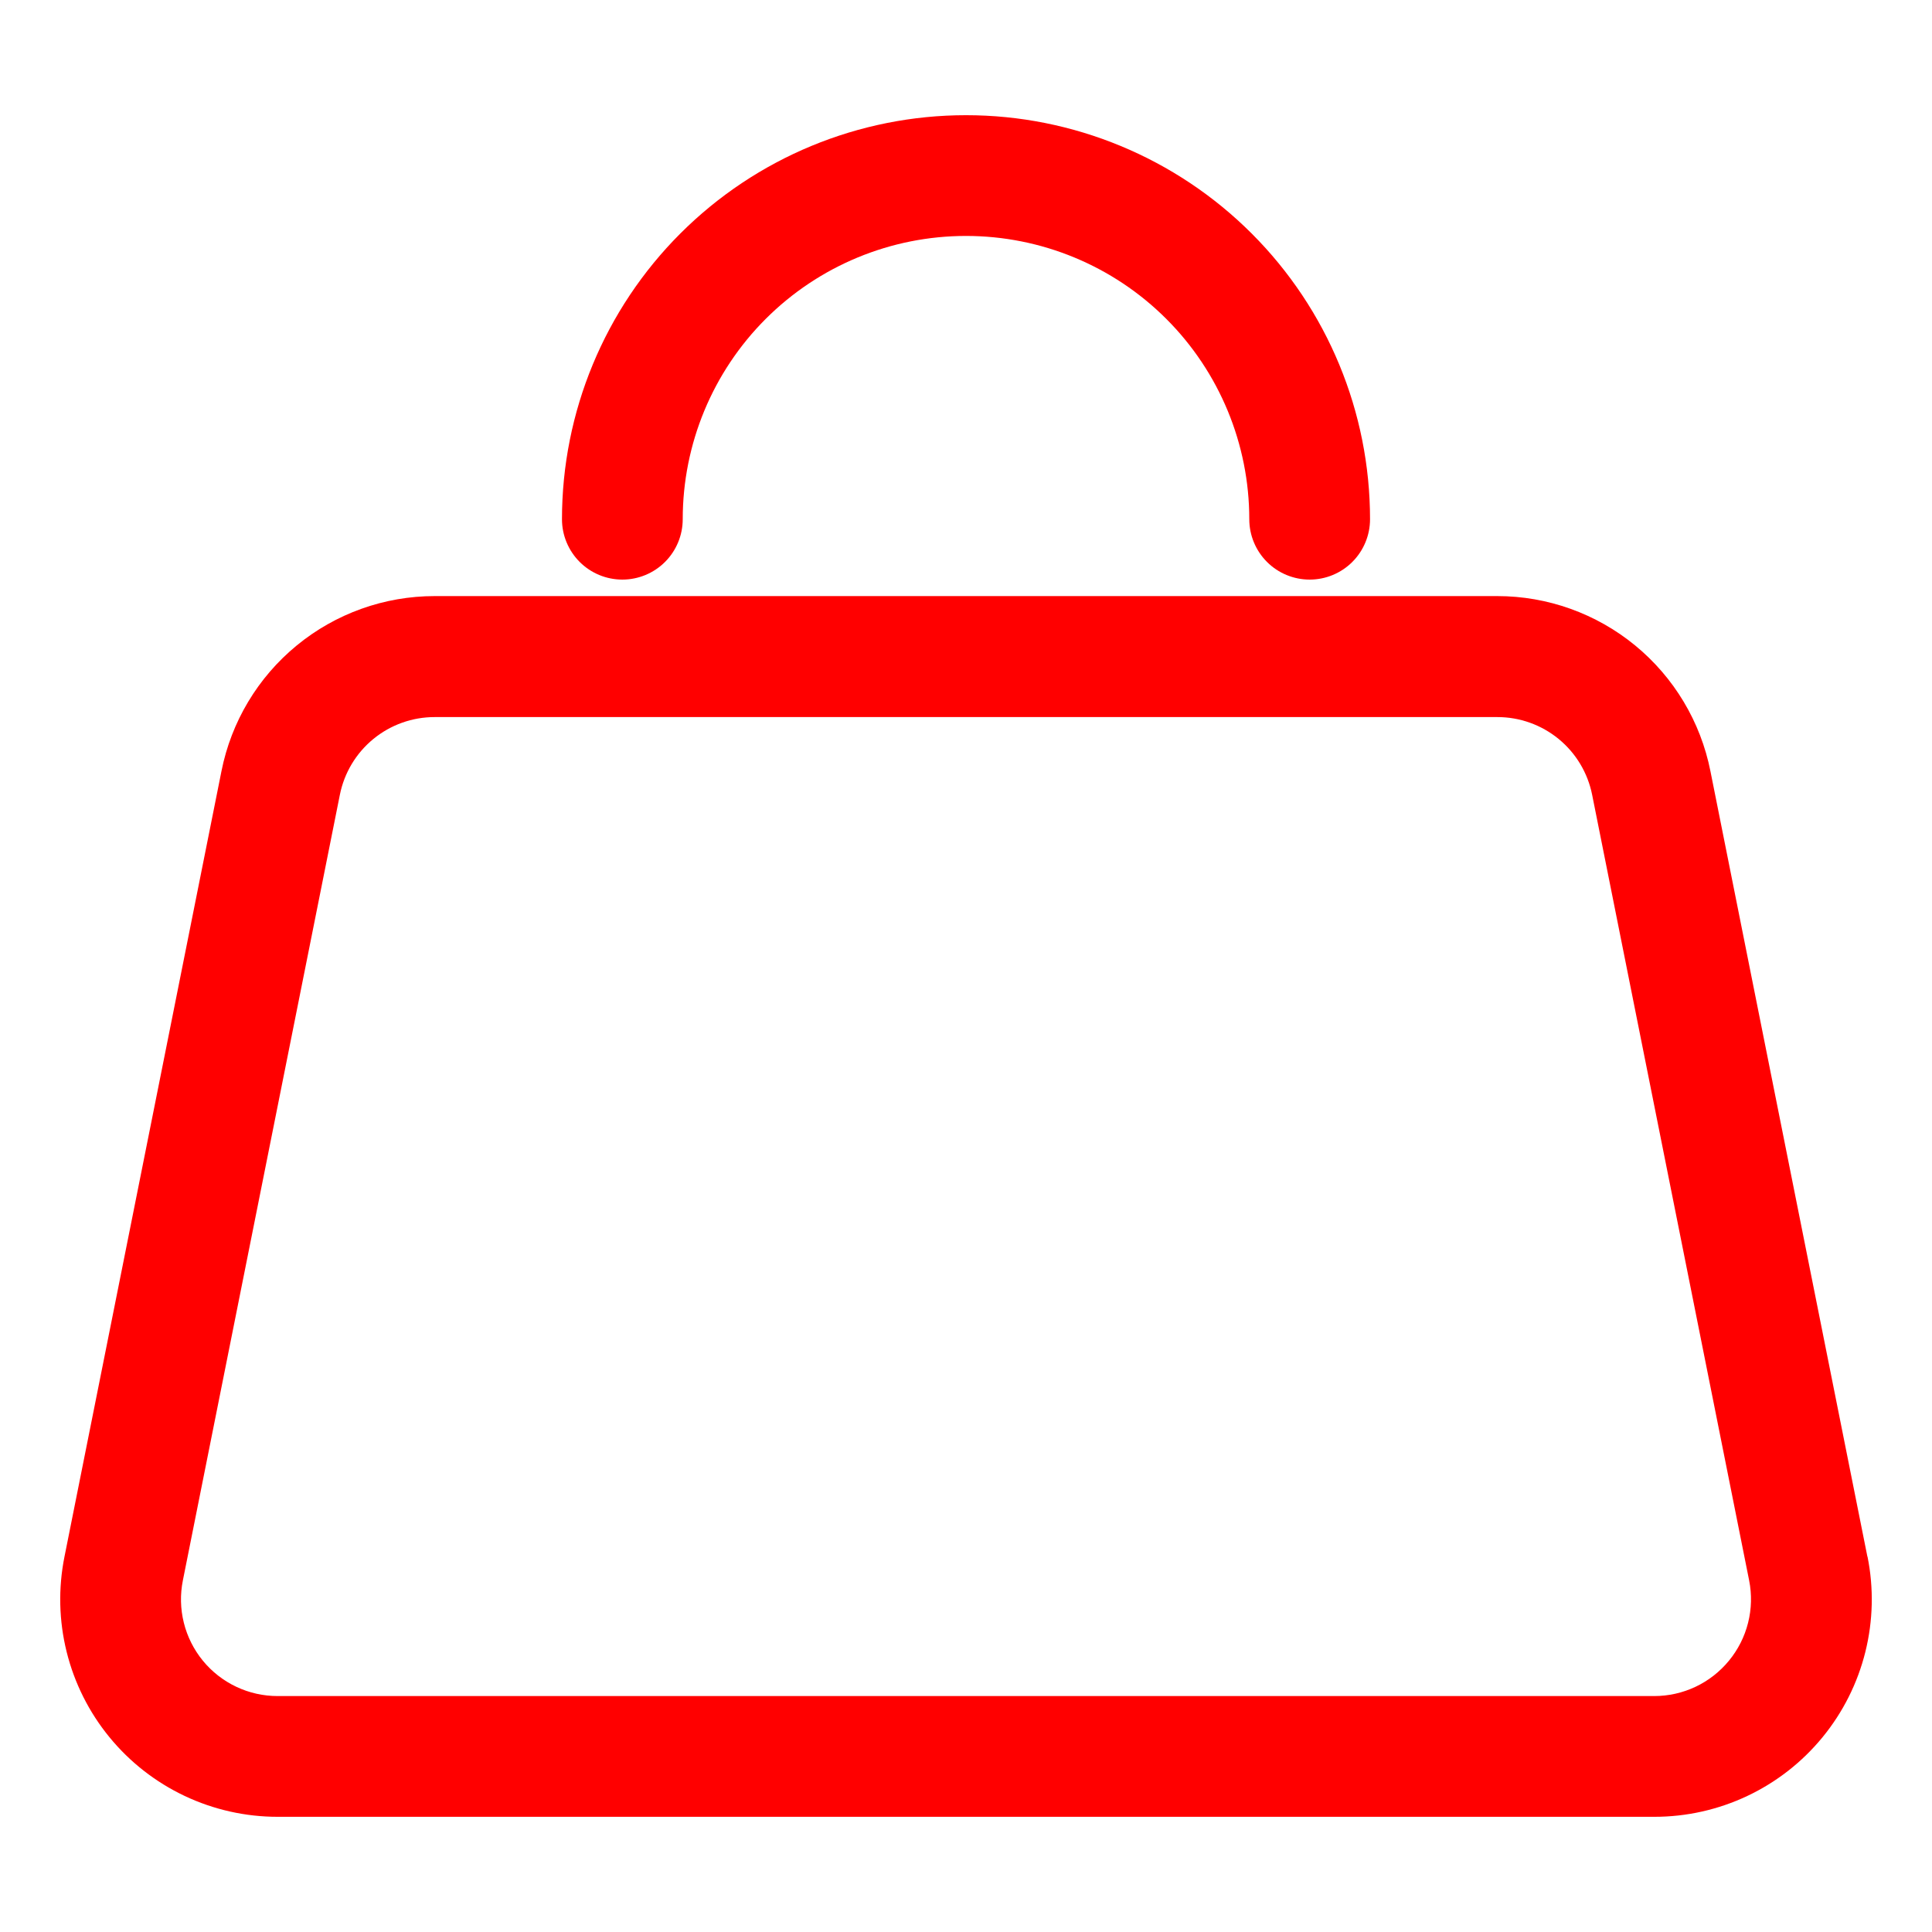 <svg width="512" height="512" viewBox="0 0 512 512" fill="none" xmlns="http://www.w3.org/2000/svg">
<path fill-rule="evenodd" clip-rule="evenodd" d="M164.93 153.599C169.173 153.599 173.243 151.913 176.244 148.913C179.244 145.912 180.93 141.842 180.93 137.599C180.93 117.689 188.839 98.594 202.918 84.515C216.997 70.437 236.092 62.527 256.002 62.527C275.912 62.527 295.007 70.437 309.086 84.515C323.165 98.594 331.074 117.689 331.074 137.599C331.074 141.842 332.76 145.912 335.76 148.913C338.761 151.913 342.831 153.599 347.074 153.599C351.317 153.599 355.387 151.913 358.388 148.913C361.388 145.912 363.074 141.842 363.074 137.599C363.074 109.202 351.793 81.968 331.713 61.888C311.633 41.808 284.399 30.527 256.002 30.527C227.605 30.527 200.371 41.808 180.291 61.888C160.211 81.968 148.93 109.202 148.93 137.599C148.93 141.842 150.616 145.912 153.616 148.913C156.617 151.913 160.687 153.599 164.93 153.599Z" fill="#FF0000"/>
<path fill-rule="evenodd" clip-rule="evenodd" d="M494.881 412.529L453.281 204.369C450.688 191.289 443.637 179.514 433.332 171.052C423.026 162.59 410.104 157.966 396.769 157.969H115.201C101.866 157.966 88.944 162.59 78.638 171.052C68.332 179.514 61.282 191.289 58.689 204.369L17.089 412.529C15.409 420.891 15.607 429.523 17.67 437.799C19.732 446.076 23.607 453.791 29.014 460.387C34.421 466.984 41.225 472.298 48.936 475.944C56.647 479.59 65.072 481.479 73.601 481.473H438.401C446.931 481.479 455.355 479.59 463.066 475.944C470.776 472.298 477.581 466.984 482.988 460.387C488.395 453.791 492.27 446.076 494.332 437.799C496.395 429.523 496.593 420.891 494.913 412.529H494.881ZM458.193 440.097C455.789 443.031 452.764 445.394 449.336 447.015C445.907 448.637 442.162 449.476 438.369 449.473H73.601C69.807 449.479 66.059 448.642 62.628 447.021C59.198 445.401 56.17 443.039 53.764 440.105C51.359 437.171 49.636 433.739 48.719 430.057C47.802 426.376 47.716 422.536 48.465 418.817L90.065 210.641C91.221 204.827 94.359 199.594 98.943 195.836C103.527 192.078 109.273 190.027 115.201 190.033H396.801C402.729 190.027 408.475 192.078 413.059 195.836C417.643 199.594 420.781 204.827 421.937 210.641L463.537 418.817C464.279 422.538 464.185 426.378 463.26 430.058C462.336 433.739 460.605 437.168 458.193 440.097Z" fill="#FF0000"/>
</svg>
